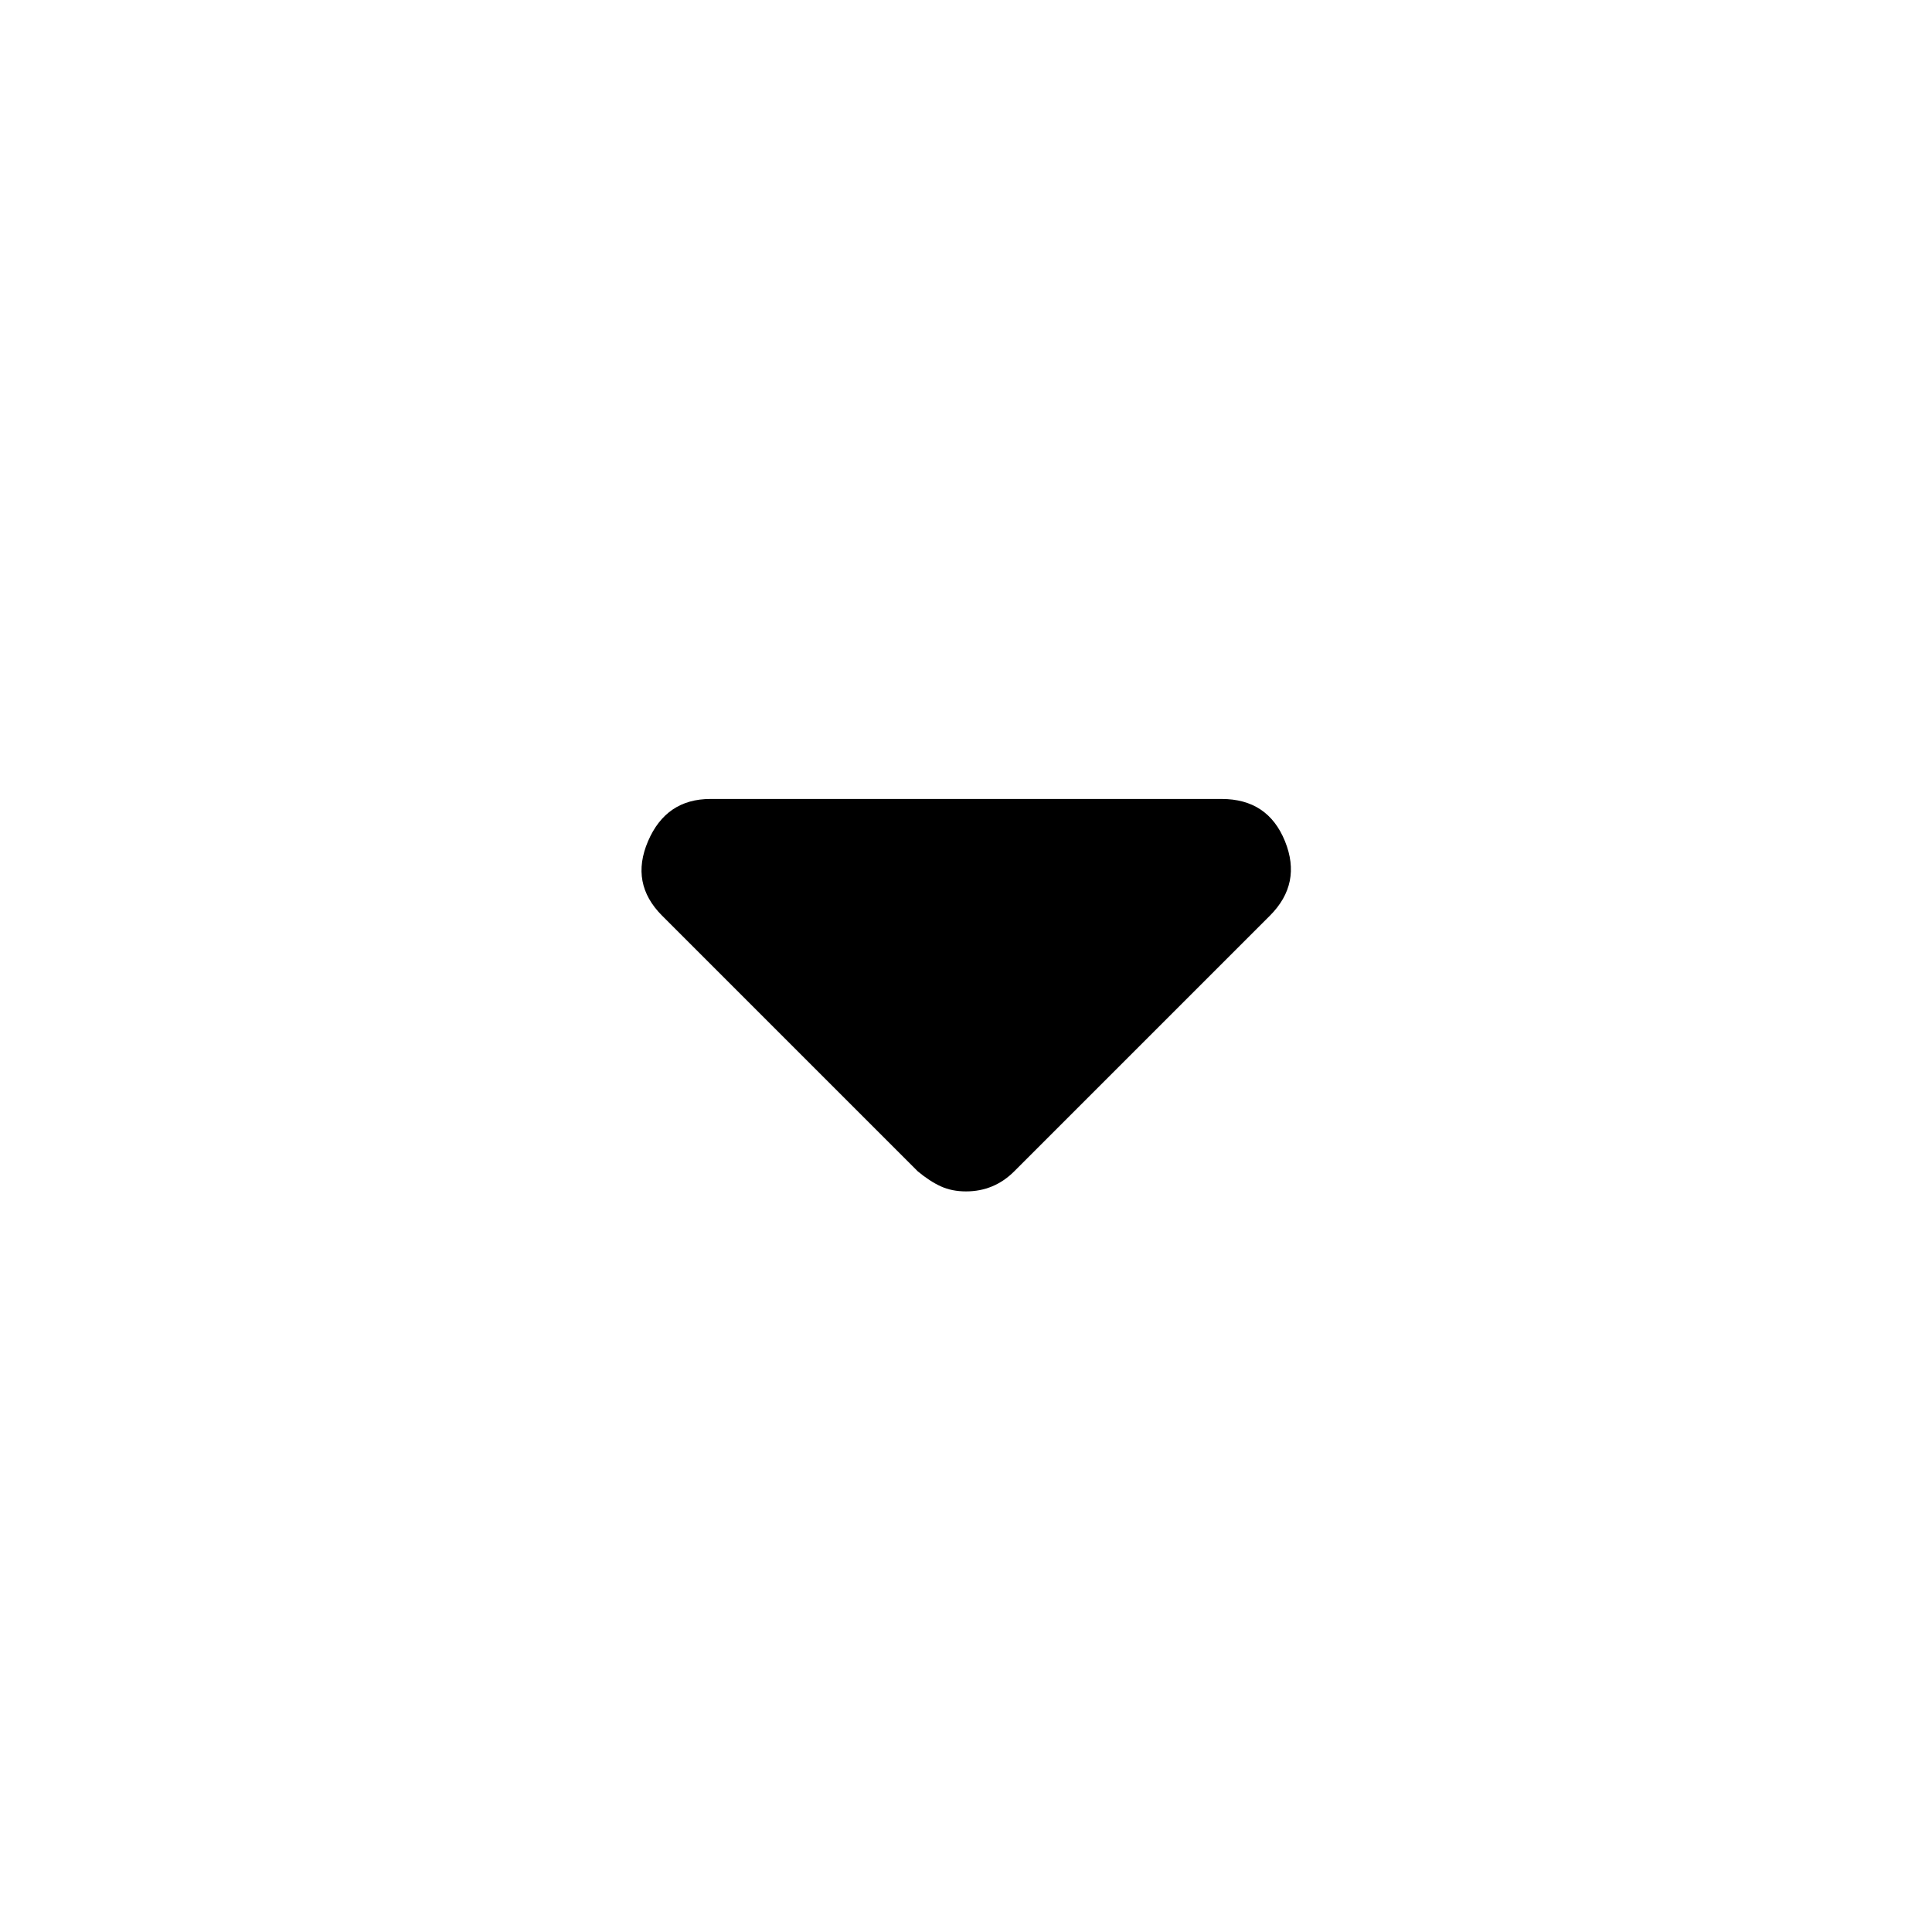 <svg xmlns="http://www.w3.org/2000/svg" height="48" width="48"><path d="M22.8 29.1 16.45 22.75Q15.65 21.95 16.1 20.9Q16.55 19.85 17.65 19.85H30.35Q31.5 19.85 31.925 20.9Q32.35 21.95 31.55 22.75L25.2 29.1Q24.95 29.35 24.65 29.475Q24.35 29.6 24 29.6Q23.65 29.6 23.375 29.475Q23.1 29.35 22.8 29.1Z"/></svg>
